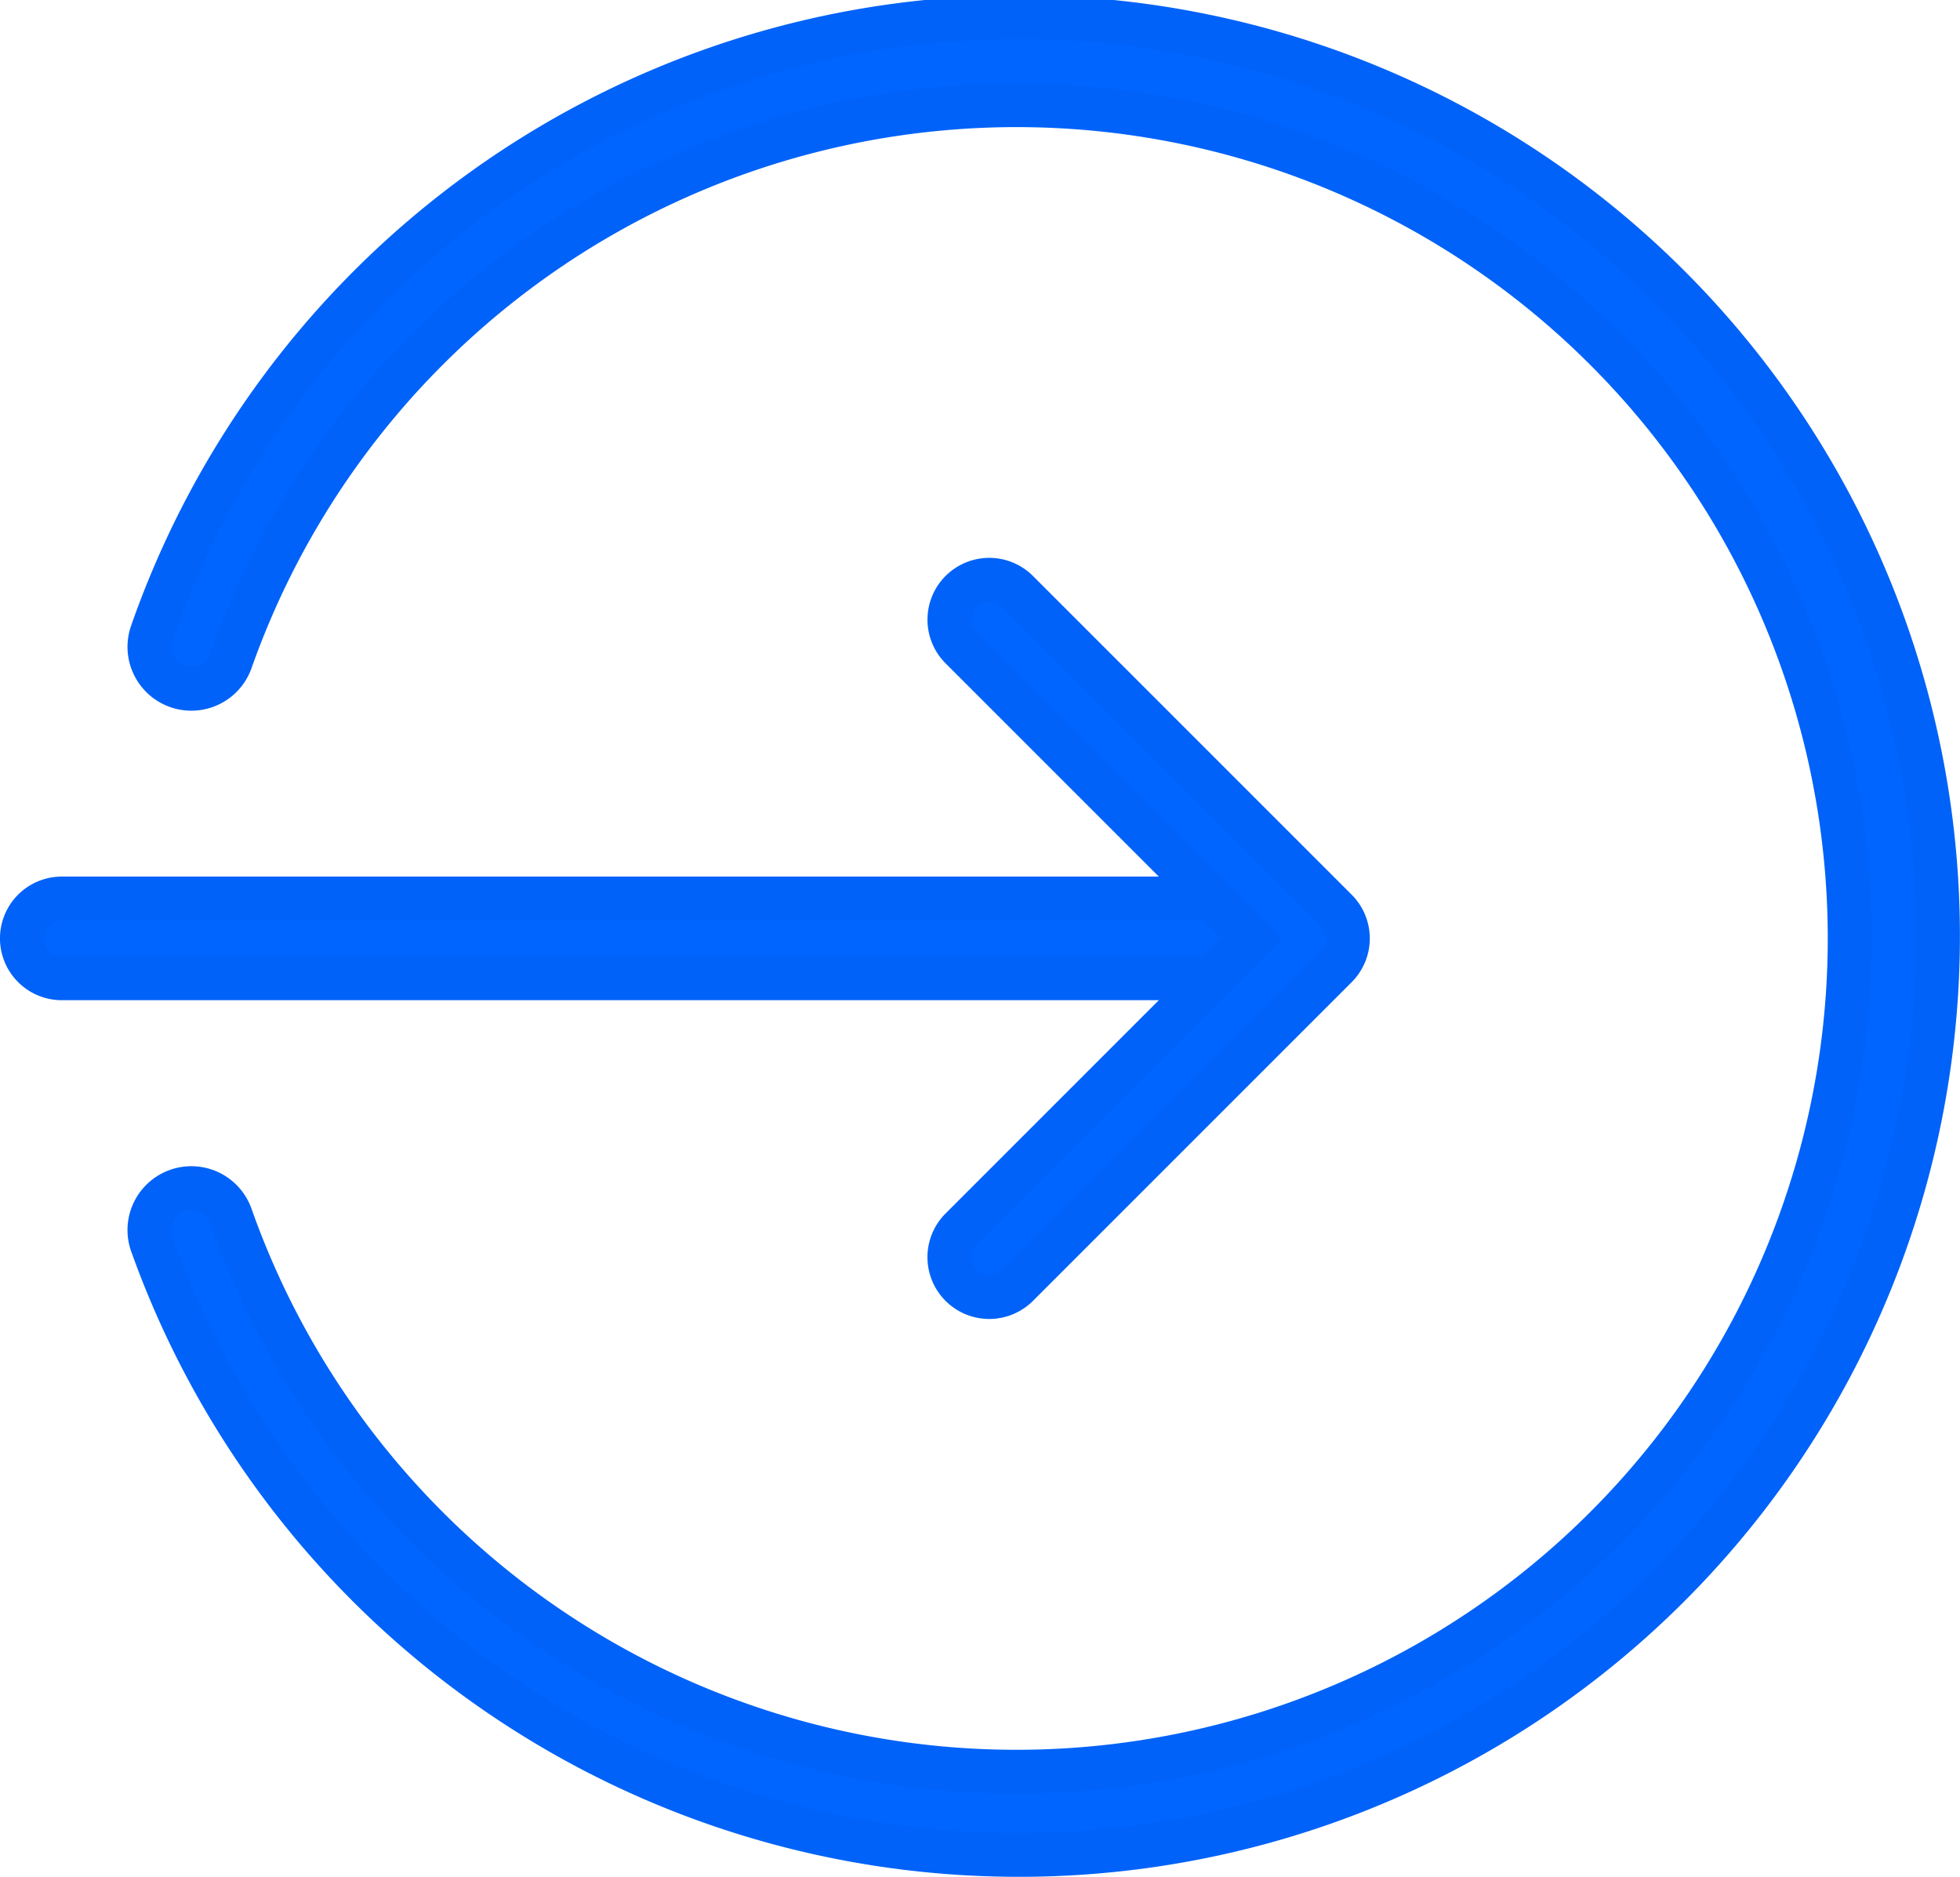 <svg xmlns="http://www.w3.org/2000/svg" width="44.641" height="42.744" viewBox="0 0 44.641 42.744"><defs><style>.a{fill:#0065ff;stroke:#0062f8;}</style></defs><g transform="translate(0.5 -0.5)"><g transform="translate(0 20.964)"><path class="a" d="M28.132,13.315H.907a.907.907,0,0,1,0-1.815H28.132a.907.907,0,0,1,0,1.815Z" transform="translate(0 -11.5)"/></g><g transform="translate(21.123 13.706)"><path class="a" d="M11.908,23.834a.907.907,0,0,1-.642-1.548l6.619-6.619L11.267,9.049A.907.907,0,1,1,12.55,7.766l7.26,7.26a.908.908,0,0,1,0,1.283l-7.26,7.26A.911.911,0,0,1,11.908,23.834Z" transform="translate(-11 -7.501)"/></g><g transform="translate(2.903 1)"><path class="a" d="M21.4,42.744A20.964,20.964,0,0,1,1.654,28.83a.952.952,0,0,1,1.8-.632,18.978,18.978,0,1,0,0-12.65.952.952,0,0,1-1.8-.632A20.926,20.926,0,1,1,21.4,42.744Z" transform="translate(-1.599 -1)"/></g></g></svg>